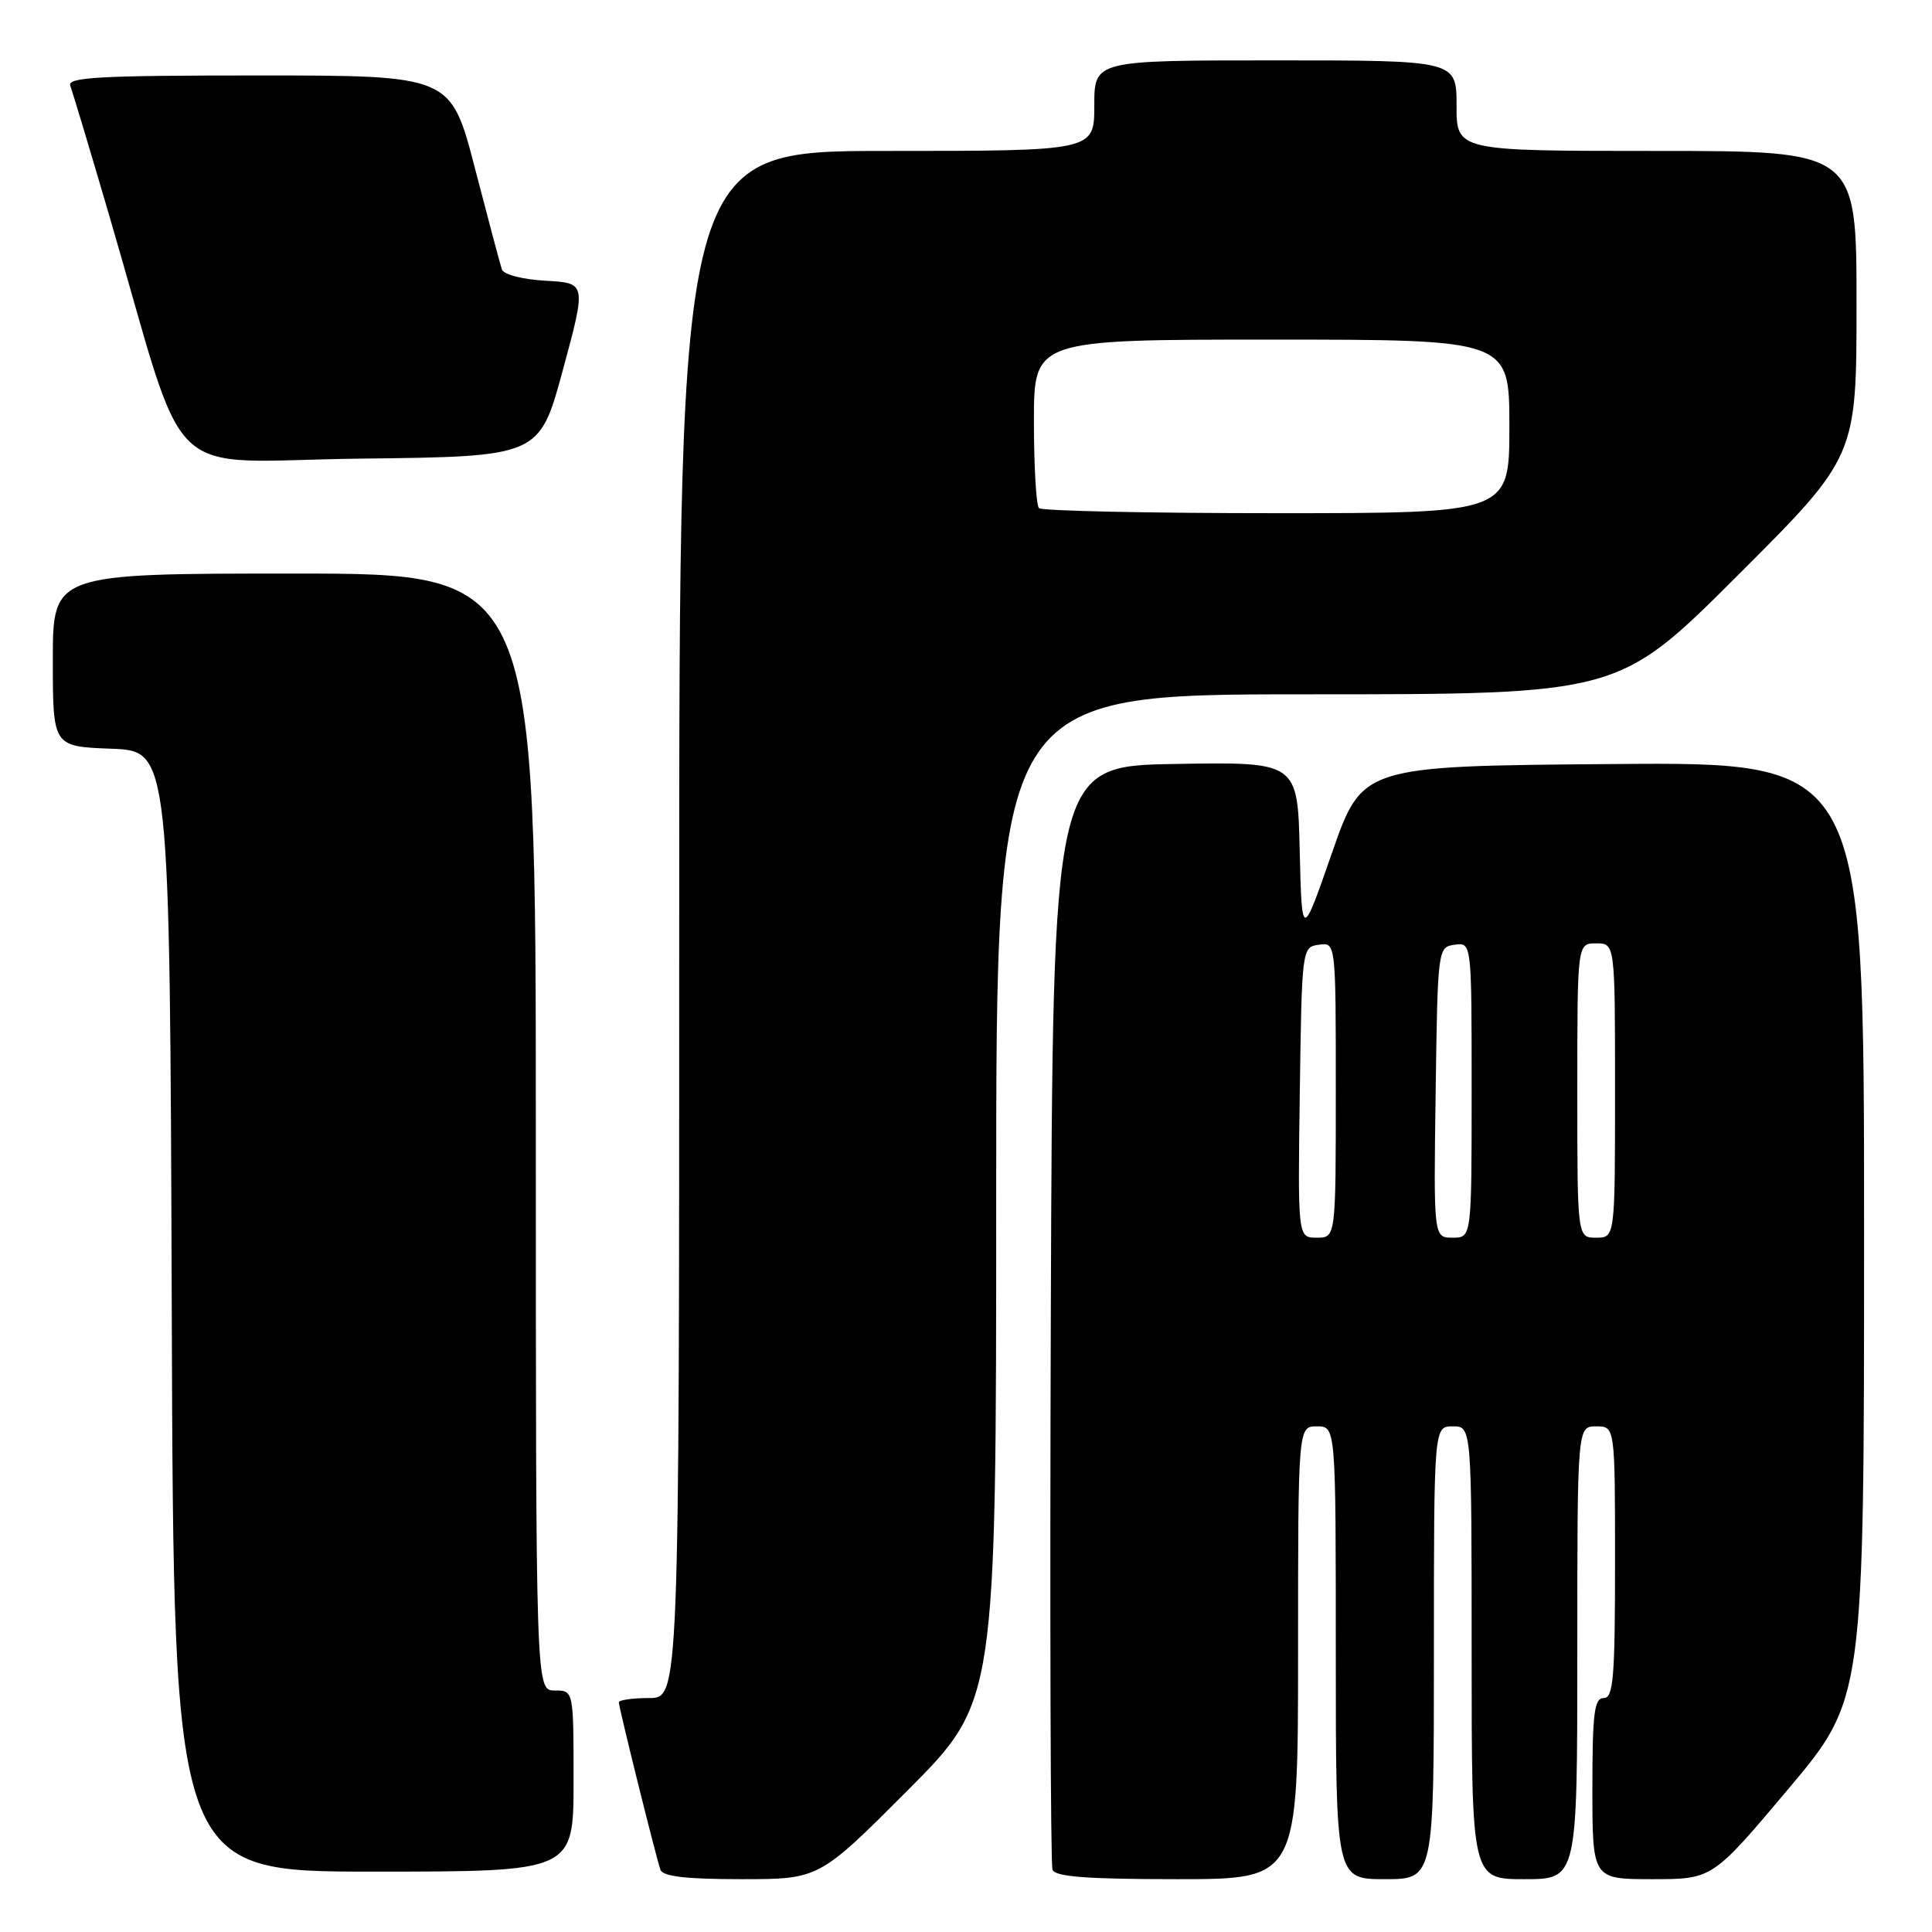 <?xml version="1.0" encoding="UTF-8" standalone="no"?>
<!DOCTYPE svg PUBLIC "-//W3C//DTD SVG 1.1//EN" "http://www.w3.org/Graphics/SVG/1.1/DTD/svg11.dtd" >
<svg xmlns="http://www.w3.org/2000/svg" xmlns:xlink="http://www.w3.org/1999/xlink" version="1.1" viewBox="0 0 256 256">
 <g >
 <path fill="currentColor"
d=" M 120.27 237.23 C 132.00 225.47 132.00 225.47 132.00 158.73 C 132.00 92.00 132.00 92.00 173.24 92.00 C 214.48 92.00 214.48 92.00 230.24 76.26 C 246.00 60.52 246.00 60.52 246.00 40.26 C 246.00 20.00 246.00 20.00 219.50 20.00 C 193.00 20.00 193.00 20.00 193.00 14.00 C 193.00 8.00 193.00 8.00 169.00 8.00 C 145.00 8.00 145.00 8.00 145.00 14.00 C 145.00 20.00 145.00 20.00 117.50 20.00 C 90.00 20.00 90.00 20.00 90.00 122.50 C 90.00 225.00 90.00 225.00 86.00 225.00 C 83.80 225.00 82.00 225.26 82.00 225.57 C 82.00 226.26 86.90 245.99 87.51 247.75 C 87.81 248.64 90.89 249.00 98.23 249.00 C 108.53 249.00 108.53 249.00 120.27 237.23 Z  M 172.00 219.00 C 172.00 189.00 172.00 189.00 174.50 189.00 C 177.00 189.00 177.00 189.00 177.00 219.00 C 177.00 249.00 177.00 249.00 183.50 249.00 C 190.00 249.00 190.00 249.00 190.00 219.00 C 190.00 189.00 190.00 189.00 192.50 189.00 C 195.00 189.00 195.00 189.00 195.00 219.00 C 195.00 249.00 195.00 249.00 202.00 249.00 C 209.00 249.00 209.00 249.00 209.00 219.00 C 209.00 189.00 209.00 189.00 211.50 189.00 C 214.00 189.00 214.00 189.00 214.00 207.00 C 214.00 222.33 213.78 225.00 212.50 225.00 C 211.25 225.00 211.00 227.00 211.00 237.00 C 211.00 249.00 211.00 249.00 218.95 249.00 C 226.90 249.00 226.90 249.00 236.95 237.06 C 247.00 225.12 247.00 225.12 247.00 163.05 C 247.00 100.97 247.00 100.97 213.75 101.24 C 180.50 101.50 180.50 101.50 176.50 113.00 C 172.50 124.50 172.50 124.50 172.22 112.73 C 171.94 100.95 171.94 100.95 155.72 101.23 C 139.50 101.50 139.50 101.50 139.24 174.00 C 139.10 213.88 139.20 247.06 139.46 247.75 C 139.81 248.68 144.06 249.00 155.97 249.00 C 172.00 249.00 172.00 249.00 172.00 219.00 Z  M 76.00 236.00 C 76.00 224.00 76.00 224.00 73.50 224.00 C 71.00 224.00 71.00 224.00 71.00 150.00 C 71.00 76.00 71.00 76.00 39.00 76.00 C 7.00 76.00 7.00 76.00 7.00 87.46 C 7.00 98.92 7.00 98.92 14.75 99.21 C 22.50 99.50 22.50 99.50 22.76 173.75 C 23.01 248.00 23.01 248.00 49.51 248.00 C 76.00 248.00 76.00 248.00 76.00 236.00 Z  M 74.59 49.00 C 77.70 37.50 77.70 37.50 72.30 37.20 C 69.23 37.03 66.73 36.38 66.50 35.70 C 66.28 35.04 64.67 28.99 62.92 22.25 C 59.74 10.00 59.74 10.00 34.26 10.00 C 13.15 10.00 8.88 10.23 9.31 11.36 C 9.60 12.11 11.93 19.88 14.49 28.61 C 25.19 65.14 20.98 61.07 47.80 60.77 C 71.48 60.50 71.48 60.50 74.59 49.00 Z  M 137.67 67.33 C 137.30 66.97 137.00 61.79 137.00 55.83 C 137.00 45.00 137.00 45.00 168.50 45.00 C 200.00 45.00 200.00 45.00 200.00 56.50 C 200.00 68.00 200.00 68.00 169.17 68.00 C 152.21 68.00 138.03 67.70 137.67 67.33 Z  M 172.23 144.75 C 172.50 125.64 172.52 125.50 174.75 125.18 C 177.00 124.86 177.00 124.86 177.00 144.43 C 177.00 164.00 177.00 164.00 174.48 164.00 C 171.96 164.00 171.96 164.00 172.23 144.75 Z  M 190.23 144.75 C 190.50 125.64 190.52 125.50 192.75 125.18 C 195.00 124.86 195.00 124.86 195.00 144.43 C 195.00 164.00 195.00 164.00 192.48 164.00 C 189.96 164.00 189.96 164.00 190.23 144.75 Z  M 209.00 144.50 C 209.00 125.00 209.00 125.00 211.50 125.00 C 214.00 125.00 214.00 125.00 214.00 144.50 C 214.00 164.00 214.00 164.00 211.50 164.00 C 209.00 164.00 209.00 164.00 209.00 144.50 Z "/>
</g>
</svg>